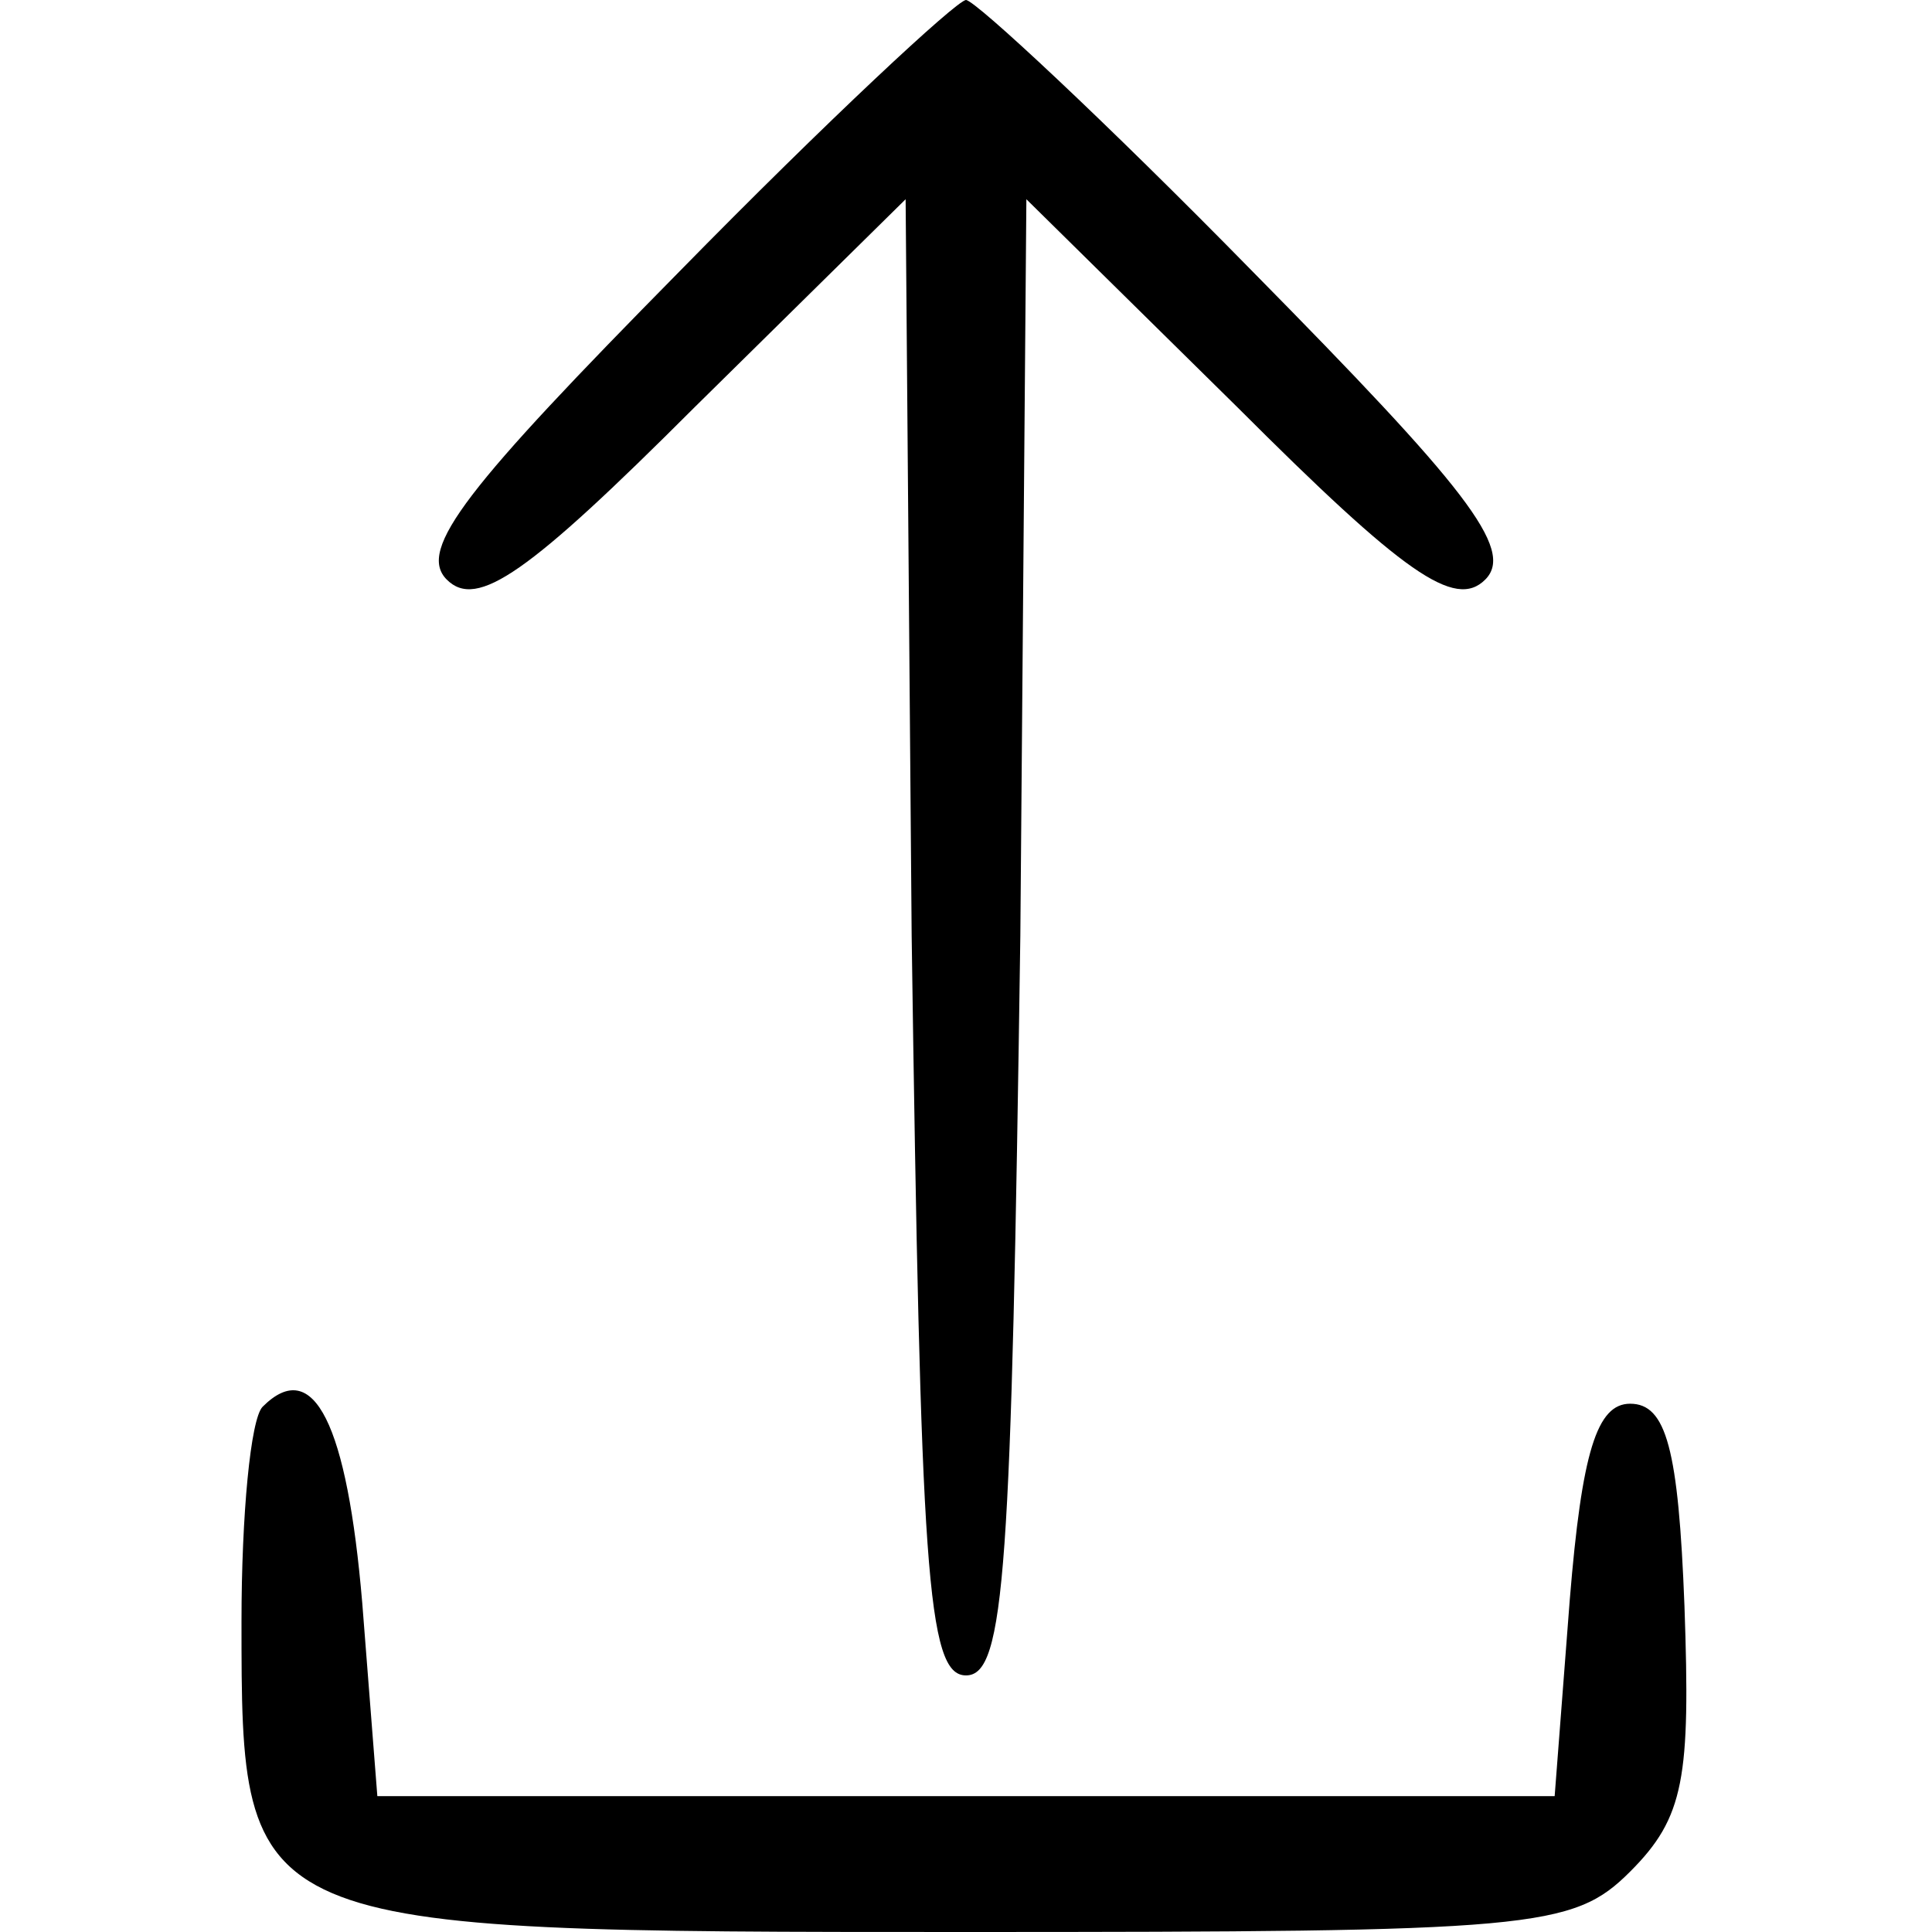 <?xml version="1.0" standalone="no"?>
<!DOCTYPE svg PUBLIC "-//W3C//DTD SVG 20010904//EN"
 "http://www.w3.org/TR/2001/REC-SVG-20010904/DTD/svg10.dtd">
<svg version="1.0" xmlns="http://www.w3.org/2000/svg"
 width="64pt" height="64pt" viewBox="0 0 64 64"
 preserveAspectRatio="xMidYMid meet">

<g transform="translate(0,64) scale(0.1,-0.1)"
fill="#000000" stroke="none">
<path d="M225 550 c-70 -71 -87 -92 -77 -102 10 -10 27 2 82 57 l70 69 2 -244
c3 -210 5 -245 18 -245 13 0 15 35 18 245 l2 244 70 -69 c55 -55 72 -67 82
-57 10 10 -7 31 -77 102 -49 50 -92 90 -95 90 -3 0 -46 -40 -95 -90z"/>
<path d="M87 174 c-4 -4 -7 -36 -7 -71 0 -103 0 -103 240 -103 188 0 201 1
220 20 18 18 20 31 18 88 -2 52 -6 67 -18 67 -11 0 -16 -16 -20 -65 l-5 -65
-195 0 -195 0 -5 64 c-5 59 -16 82 -33 65z"/>
</g>
</svg>
